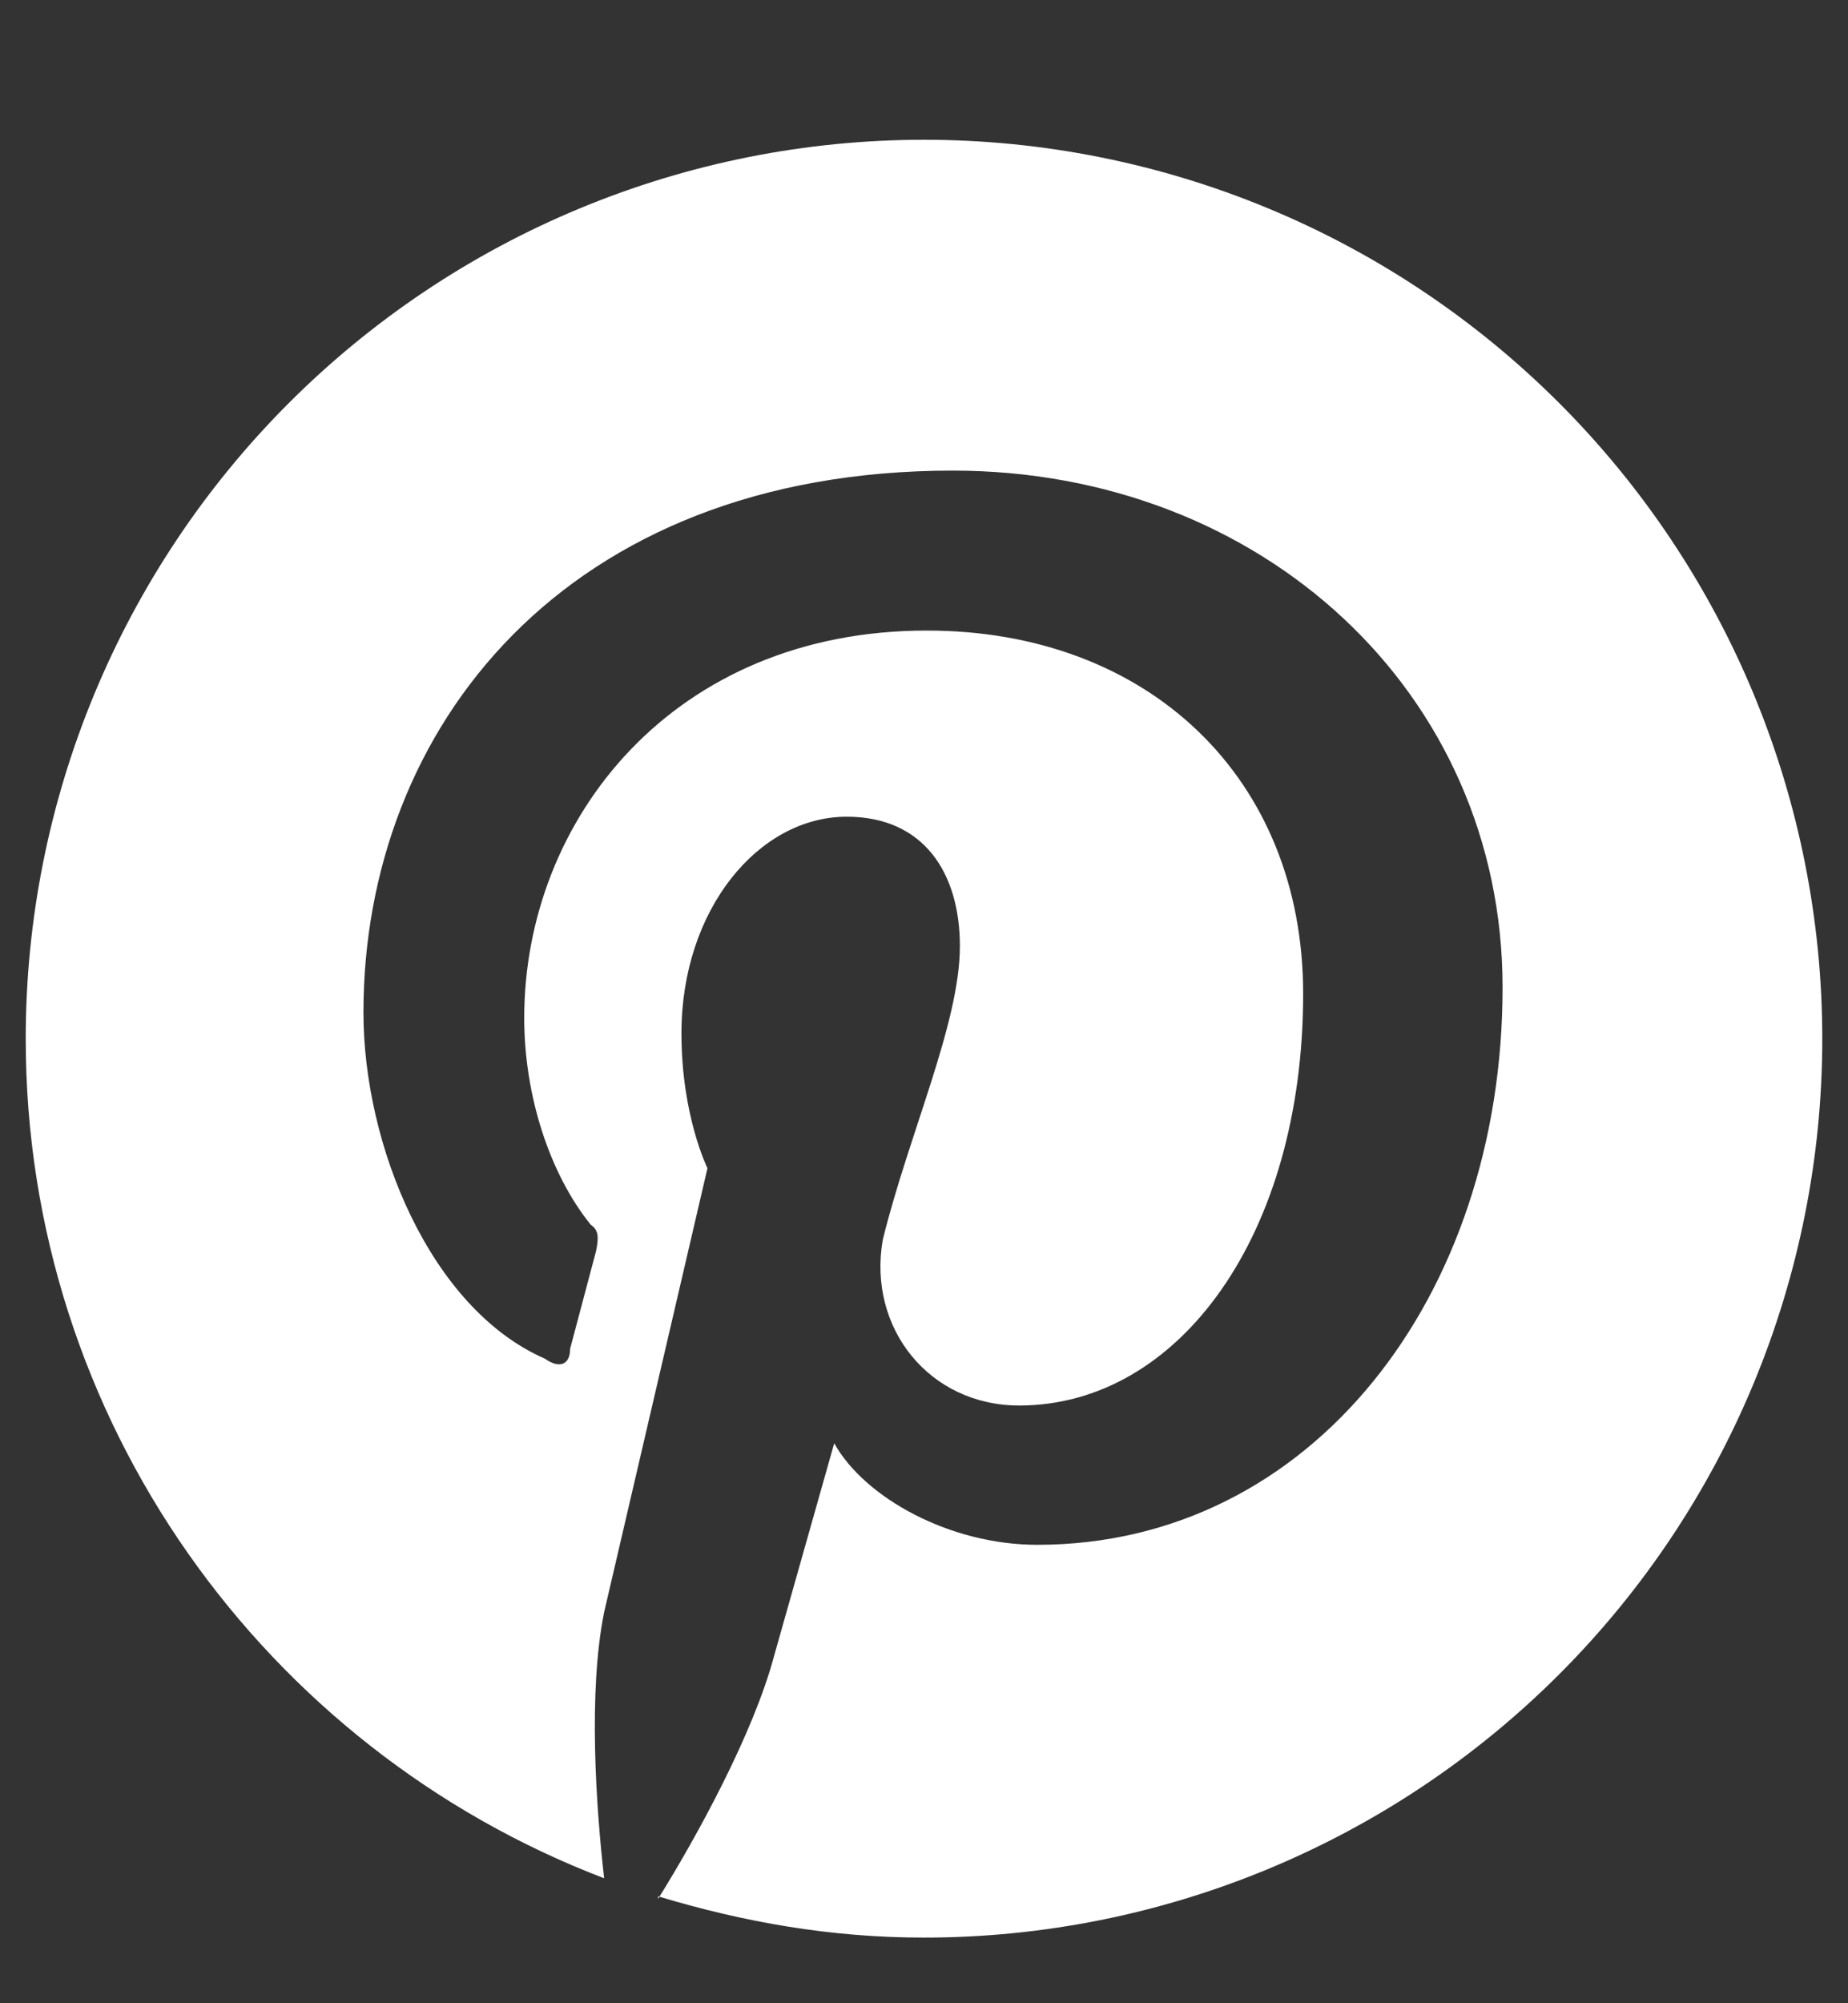 <svg width="12" height="13" viewBox="0 0 12 13" fill="none" xmlns="http://www.w3.org/2000/svg">
<rect x="0" y="0" width="12" height="13" fill="#333333" stroke="none"/>
<path d="M4.273 12.306C4.833 12.475 5.399 12.574 6 12.574C7.547 12.574 9.031 11.959 10.125 10.865C11.219 9.771 11.833 8.288 11.833 6.741C11.833 5.975 11.682 5.216 11.389 4.508C11.096 3.801 10.666 3.157 10.125 2.616C9.583 2.074 8.94 1.644 8.232 1.351C7.525 1.058 6.766 0.907 6 0.907C5.234 0.907 4.475 1.058 3.768 1.351C3.06 1.644 2.417 2.074 1.875 2.616C0.781 3.71 0.167 5.193 0.167 6.741C0.167 9.22 1.724 11.349 3.923 12.189C3.871 11.734 3.818 10.981 3.923 10.462L4.594 7.581C4.594 7.581 4.425 7.242 4.425 6.706C4.425 5.901 4.927 5.3 5.498 5.3C6 5.3 6.233 5.667 6.233 6.14C6.233 6.641 5.901 7.359 5.732 8.047C5.633 8.619 6.035 9.121 6.618 9.121C7.657 9.121 8.462 8.012 8.462 6.449C8.462 5.049 7.458 4.092 6.018 4.092C4.373 4.092 3.404 5.317 3.404 6.606C3.404 7.108 3.568 7.616 3.836 7.948C3.888 7.983 3.888 8.03 3.871 8.117L3.702 8.753C3.702 8.852 3.638 8.887 3.538 8.817C2.792 8.491 2.36 7.429 2.36 6.571C2.36 4.728 3.667 3.054 6.187 3.054C8.193 3.054 9.757 4.495 9.757 6.408C9.757 8.415 8.514 10.025 6.735 10.025C6.169 10.025 5.615 9.721 5.417 9.366L5.026 10.748C4.892 11.25 4.524 11.921 4.273 12.323V12.306Z" fill="white"/>
</svg>
